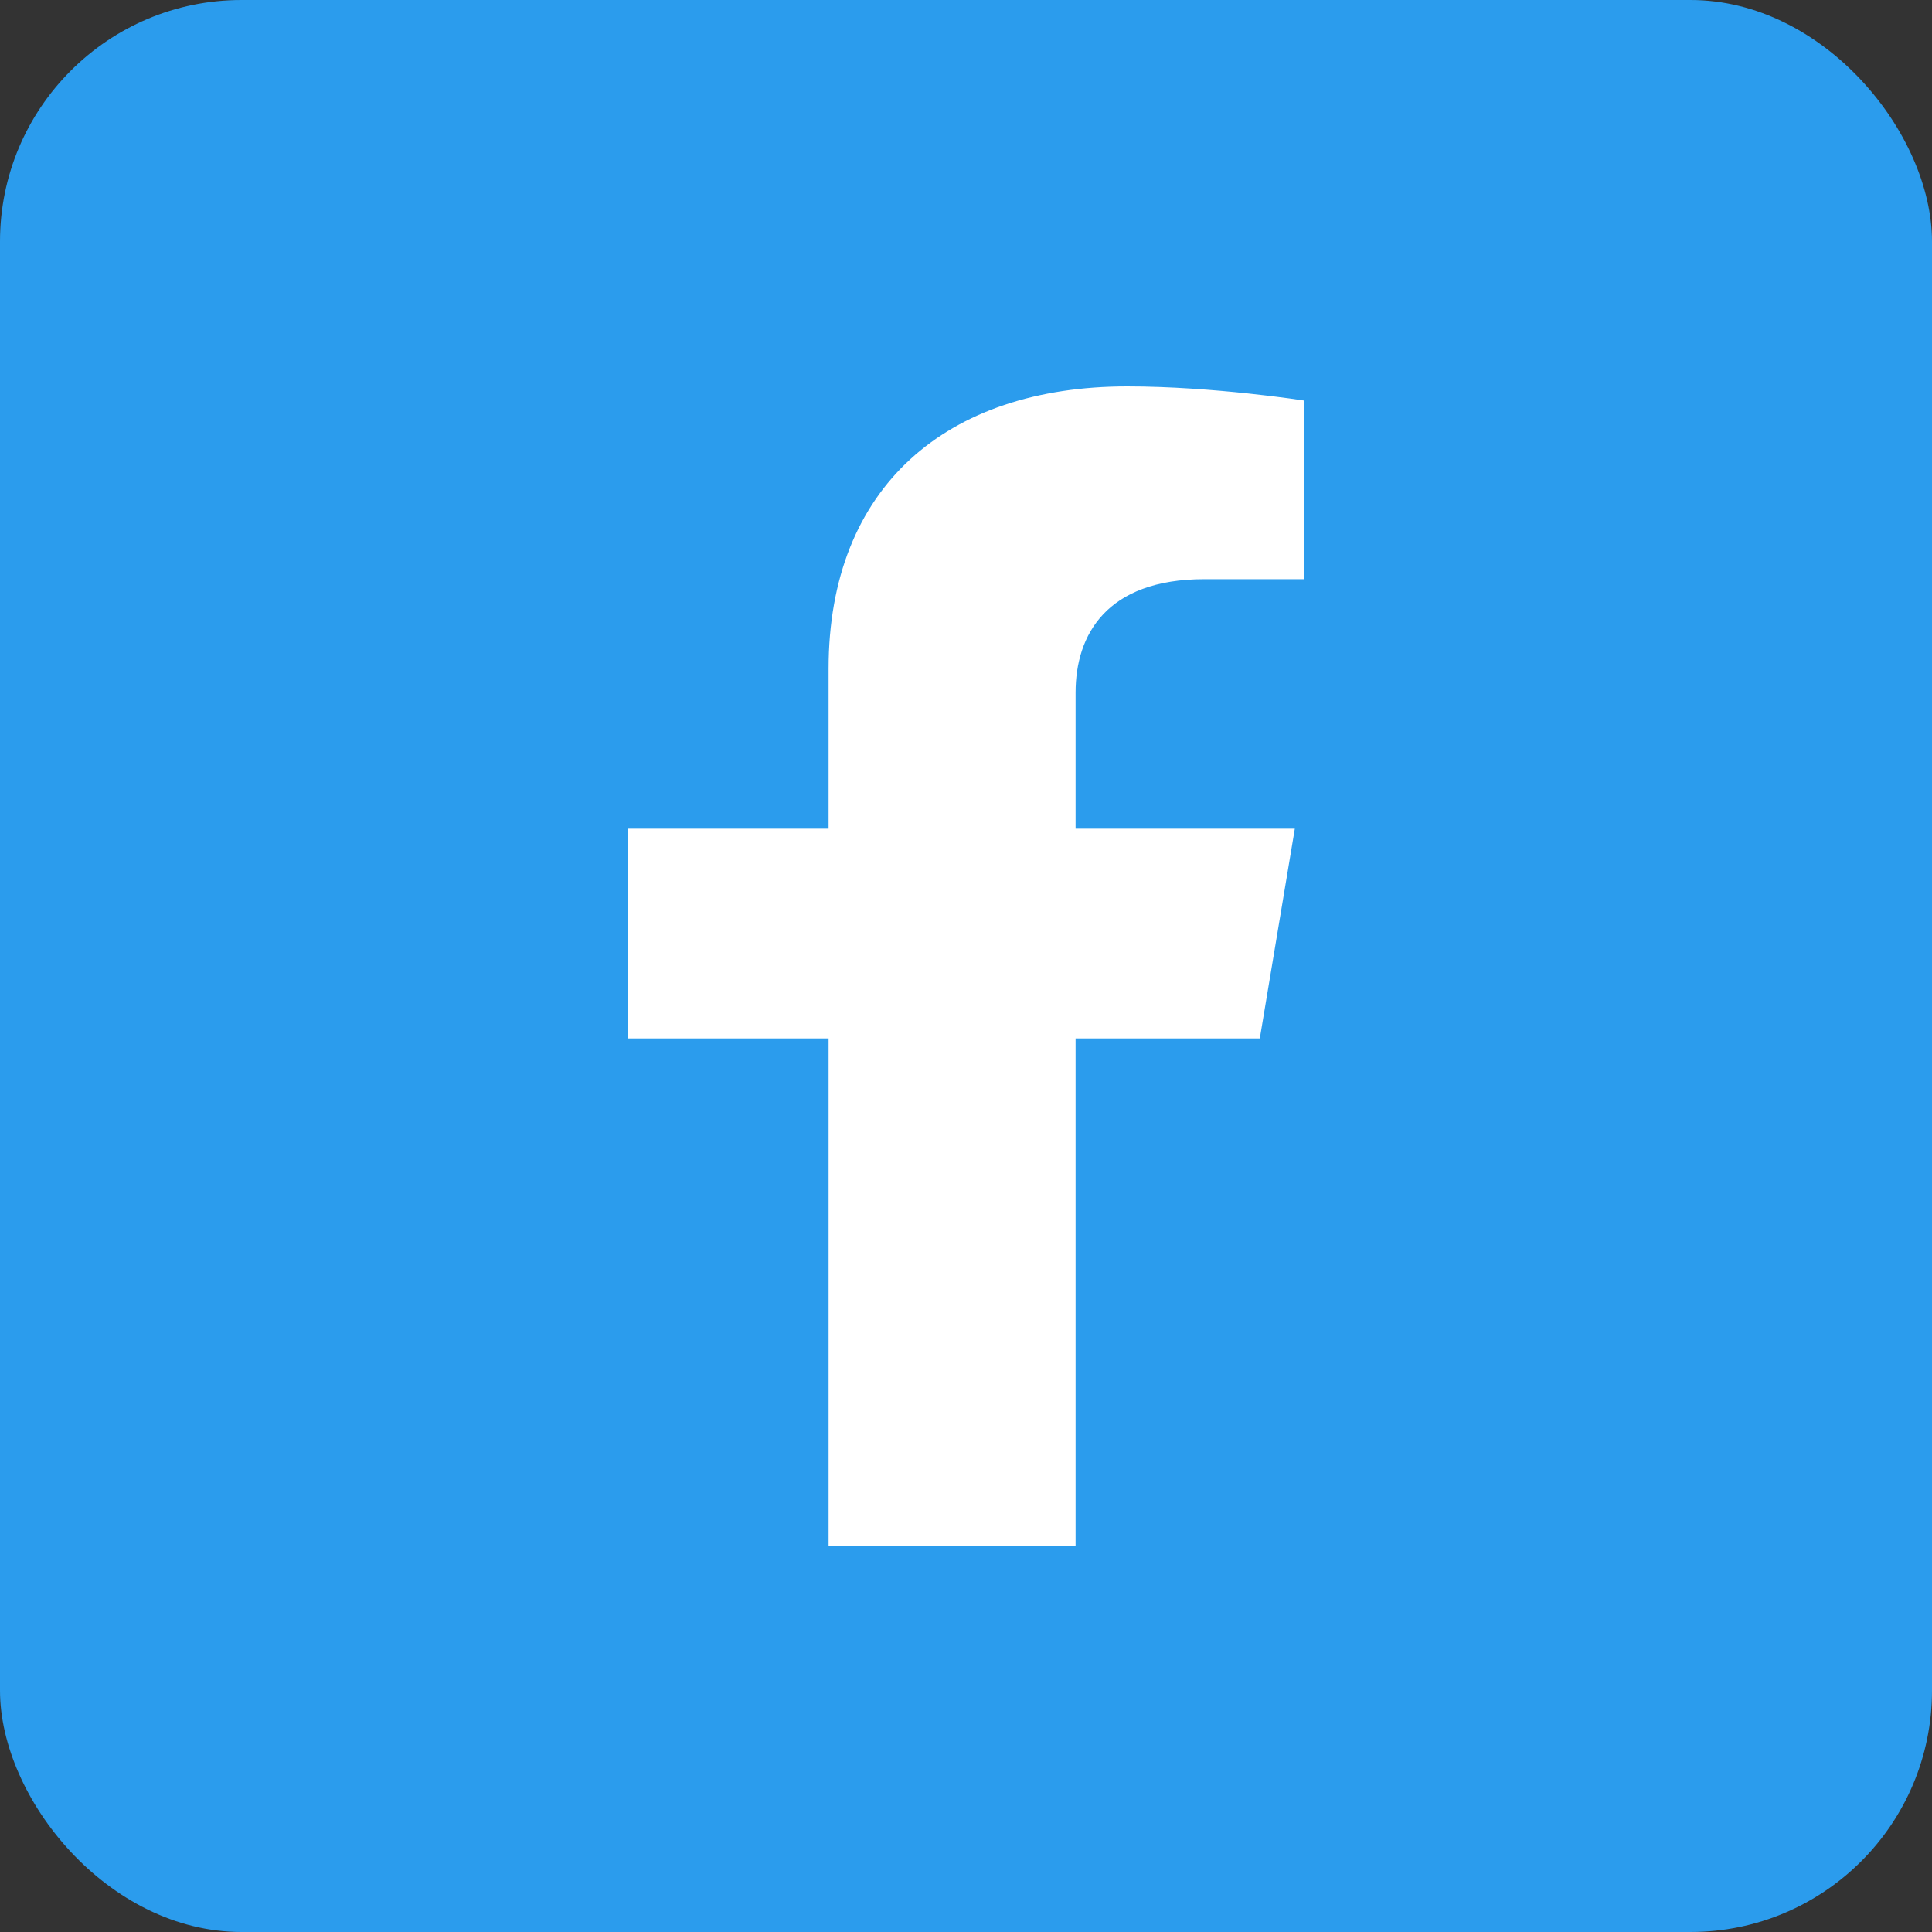 <svg width="40" height="40" viewBox="0 0 40 40" fill="none" xmlns="http://www.w3.org/2000/svg">
<rect x="0" y="0" width="40" height="40" fill="#333333" stroke="none"/>
<rect width="40" height="40" rx="5" fill="#2B9CED"/>
<path d="M26.083 21.5L26.808 17.157H22.269V14.338C22.269 13.15 22.903 11.991 24.936 11.991H27V8.293C27 8.293 25.127 8 23.337 8C19.599 8 17.155 10.08 17.155 13.846V17.157H13V21.5H17.155V32H22.269V21.5H26.083Z" fill="white"/>
</svg>
